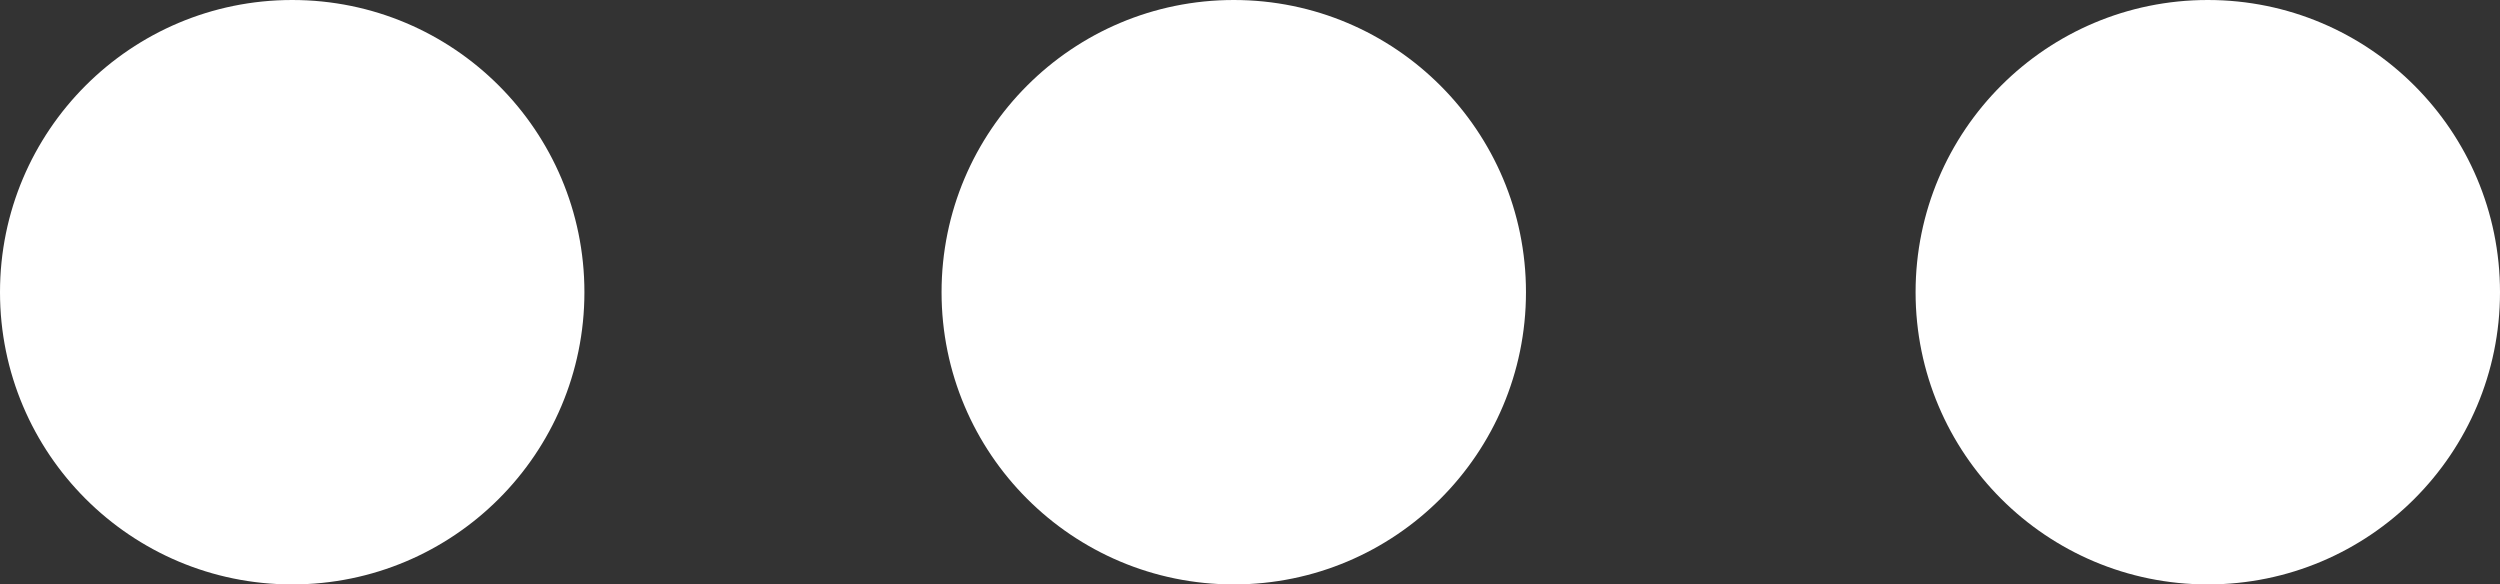 <?xml version="1.0" encoding="UTF-8"?>
<svg width="77px" height="18px" viewBox="0 0 77 18" version="1.1" xmlns="http://www.w3.org/2000/svg" xmlns:xlink="http://www.w3.org/1999/xlink">
    <rect x="0" y="0" width="77" height="18" fill="#333333" stroke="none"/>
    <!-- Generator: Sketch 59.1 (86144) - https://sketch.com -->
    <title>更多</title>
    <desc>Created with Sketch.</desc>
    <g id="页面-1" stroke="none" stroke-width="1" fill="none" fill-rule="evenodd">
        <g id="1" transform="translate(-943, -700)" fill="#FFFFFF">
            <g id="更多" transform="translate(982, 709) scale(-1, 1) translate(-982, -709) translate(919, 646)">
                <g id="编组-5">
                    <g id="更多" transform="translate(25, 54)">
                        <circle id="椭圆形" cx="9" cy="9" r="9"></circle>
                        <circle id="椭圆形备份" cx="39" cy="9" r="9"></circle>
                        <circle id="椭圆形备份-2" cx="68" cy="9" r="9"></circle>
                    </g>
                </g>
            </g>
        </g>
    </g>
</svg>